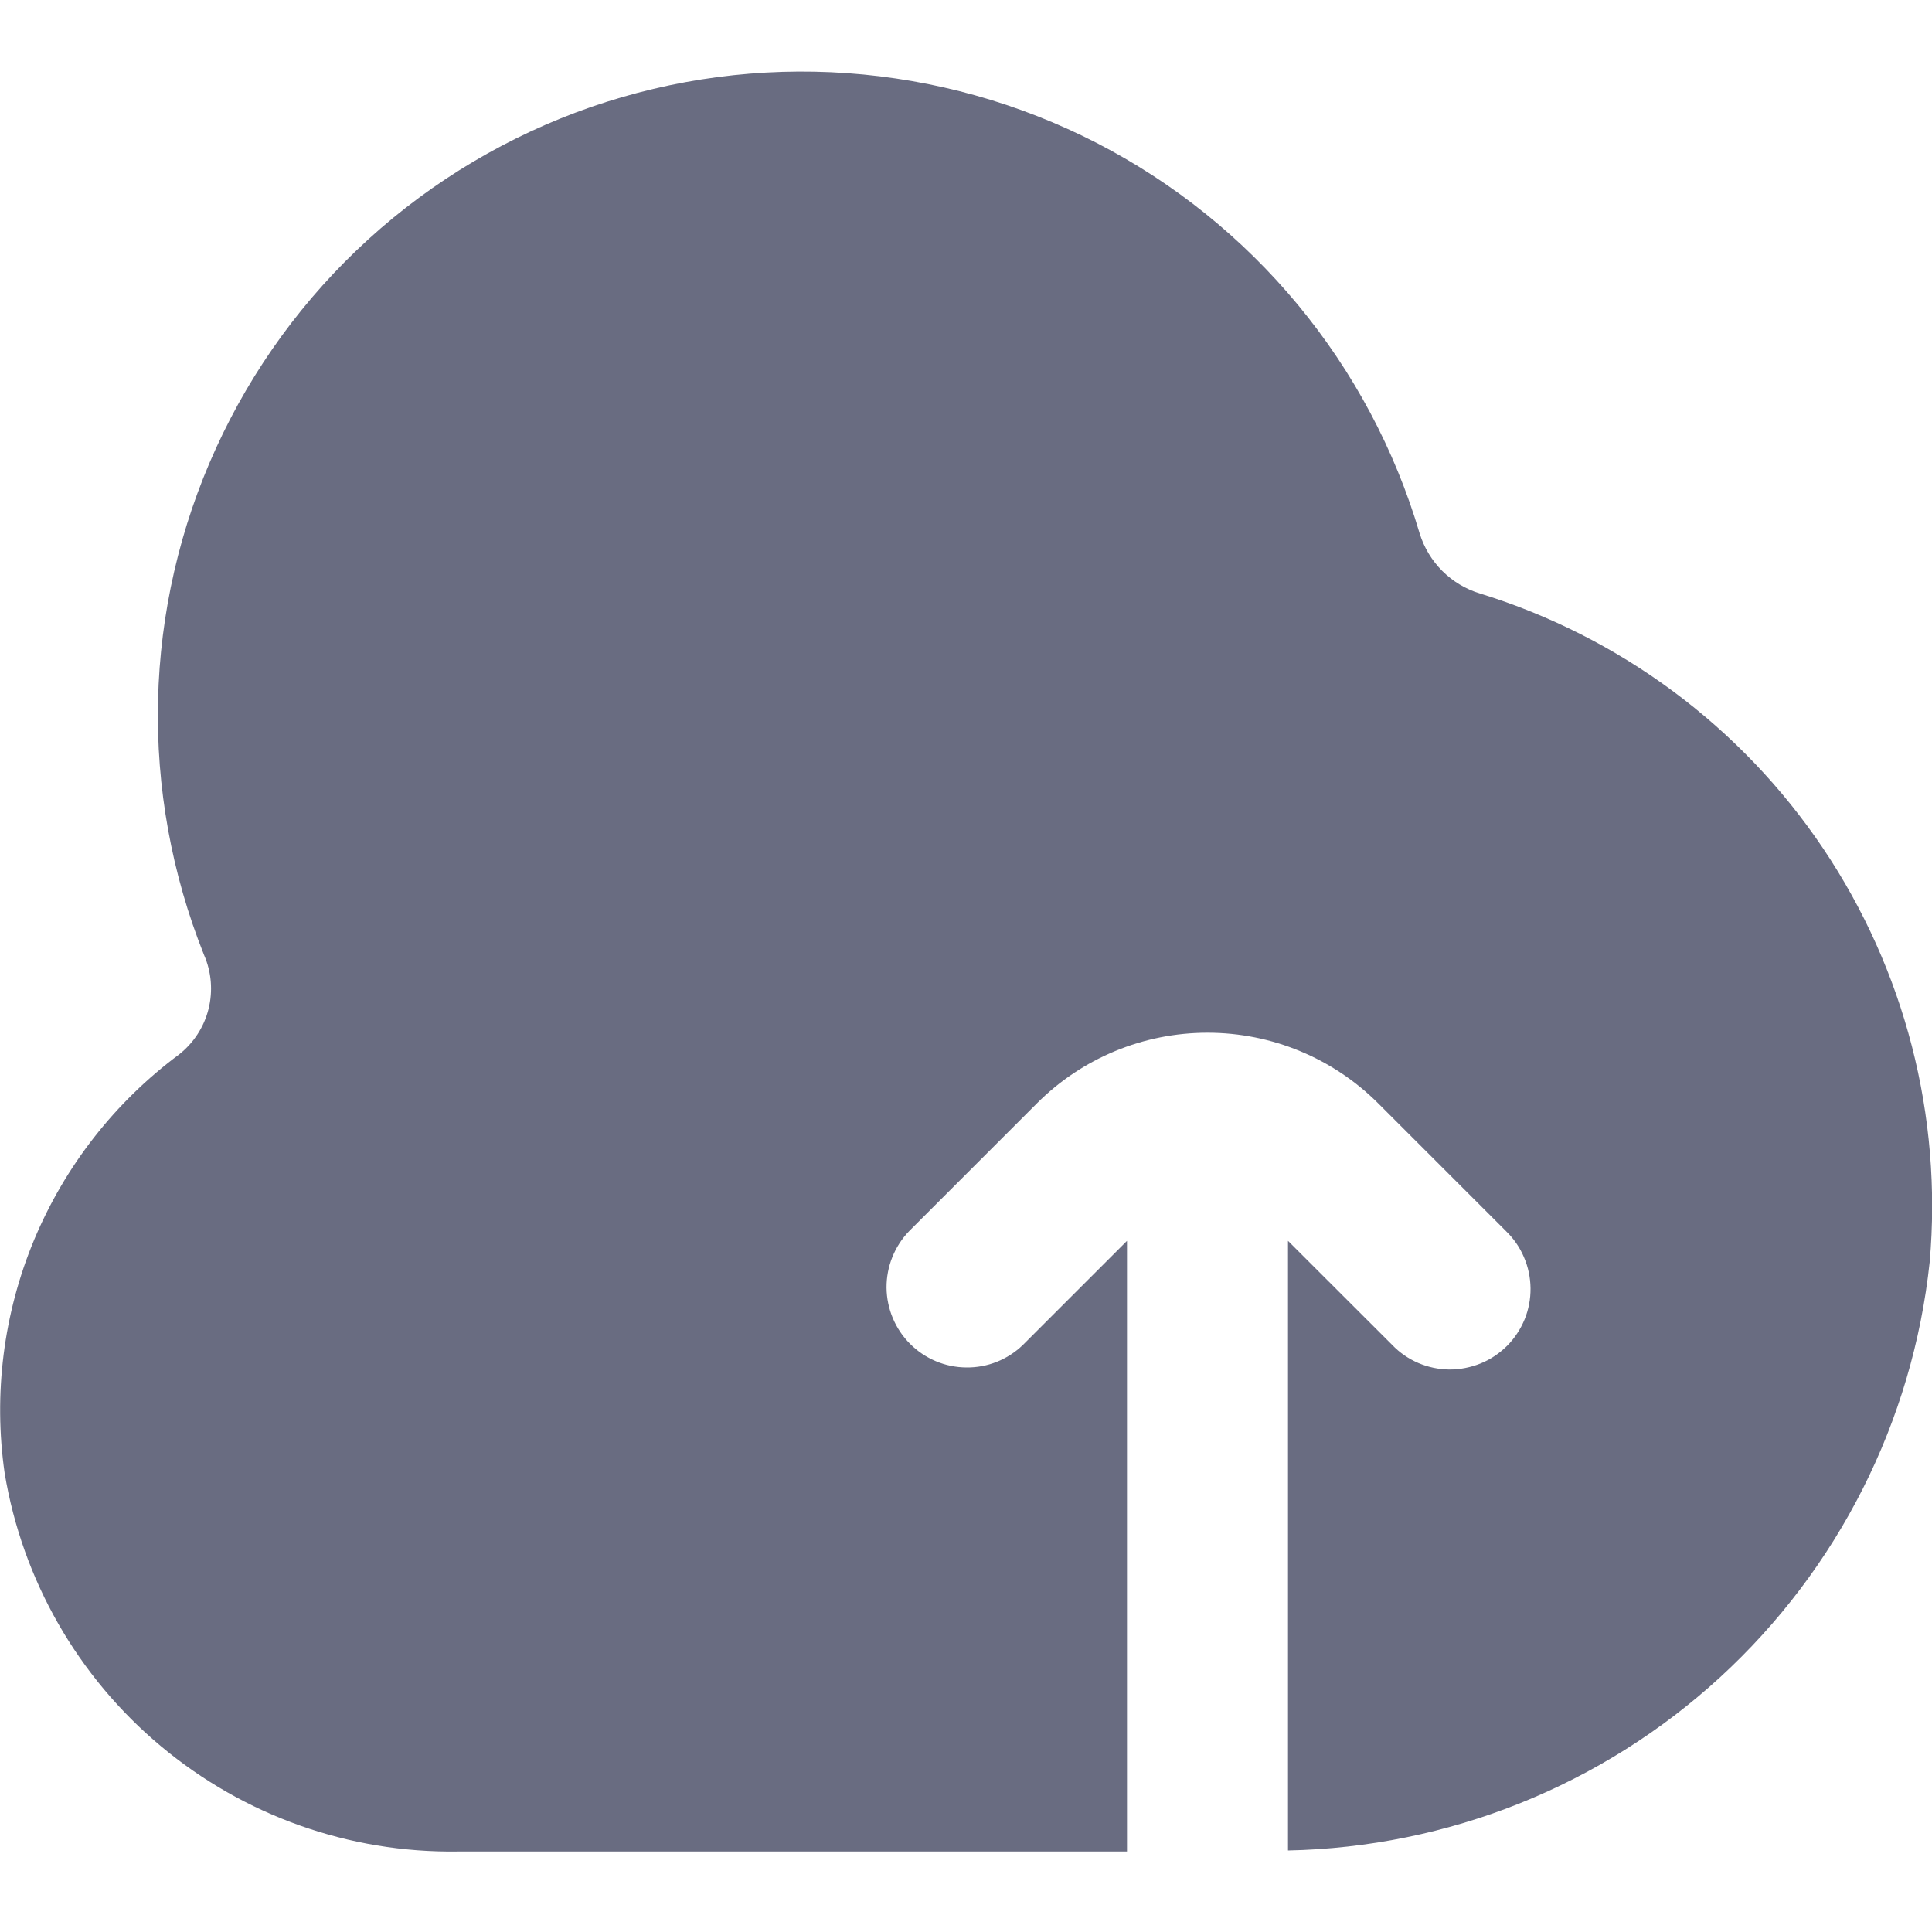 <svg width="15" height="15" viewBox="0 0 15 15" fill="none" xmlns="http://www.w3.org/2000/svg">
<path d="M11.491 4.608C11.38 4.575 11.28 4.514 11.198 4.433C11.116 4.351 11.056 4.251 11.022 4.141C10.83 3.492 10.509 2.889 10.078 2.368C9.647 1.847 9.114 1.418 8.513 1.109C7.911 0.8 7.253 0.616 6.579 0.568C5.904 0.52 5.227 0.61 4.588 0.831C3.949 1.053 3.361 1.402 2.861 1.857C2.361 2.312 1.958 2.864 1.677 3.48C1.396 4.095 1.243 4.761 1.227 5.437C1.211 6.113 1.333 6.786 1.584 7.414C1.642 7.546 1.654 7.694 1.619 7.834C1.584 7.974 1.503 8.098 1.39 8.187C0.892 8.557 0.504 9.054 0.265 9.626C0.027 10.198 -0.052 10.824 0.036 11.437C0.174 12.267 0.604 13.019 1.25 13.558C1.895 14.097 2.712 14.387 3.552 14.375H8.75V9.634L7.942 10.442C7.824 10.556 7.667 10.619 7.503 10.617C7.339 10.616 7.182 10.55 7.066 10.434C6.95 10.318 6.885 10.162 6.883 9.998C6.882 9.834 6.945 9.676 7.059 9.558L8.05 8.567C8.401 8.215 8.878 8.018 9.375 8.018C9.873 8.018 10.349 8.215 10.701 8.567L11.692 9.558C11.752 9.616 11.8 9.685 11.832 9.761C11.865 9.837 11.882 9.919 11.883 10.002C11.884 10.085 11.868 10.168 11.837 10.244C11.805 10.321 11.759 10.391 11.7 10.45C11.641 10.508 11.572 10.555 11.495 10.586C11.418 10.617 11.336 10.633 11.253 10.633C11.17 10.632 11.088 10.615 11.011 10.582C10.935 10.549 10.866 10.502 10.809 10.442L10 9.634V14.367C11.244 14.342 12.437 13.864 13.354 13.023C14.271 12.182 14.85 11.036 14.982 9.799C15.082 8.665 14.789 7.531 14.154 6.586C13.519 5.642 12.579 4.944 11.491 4.608Z" fill="#696C81"/>
</svg>
